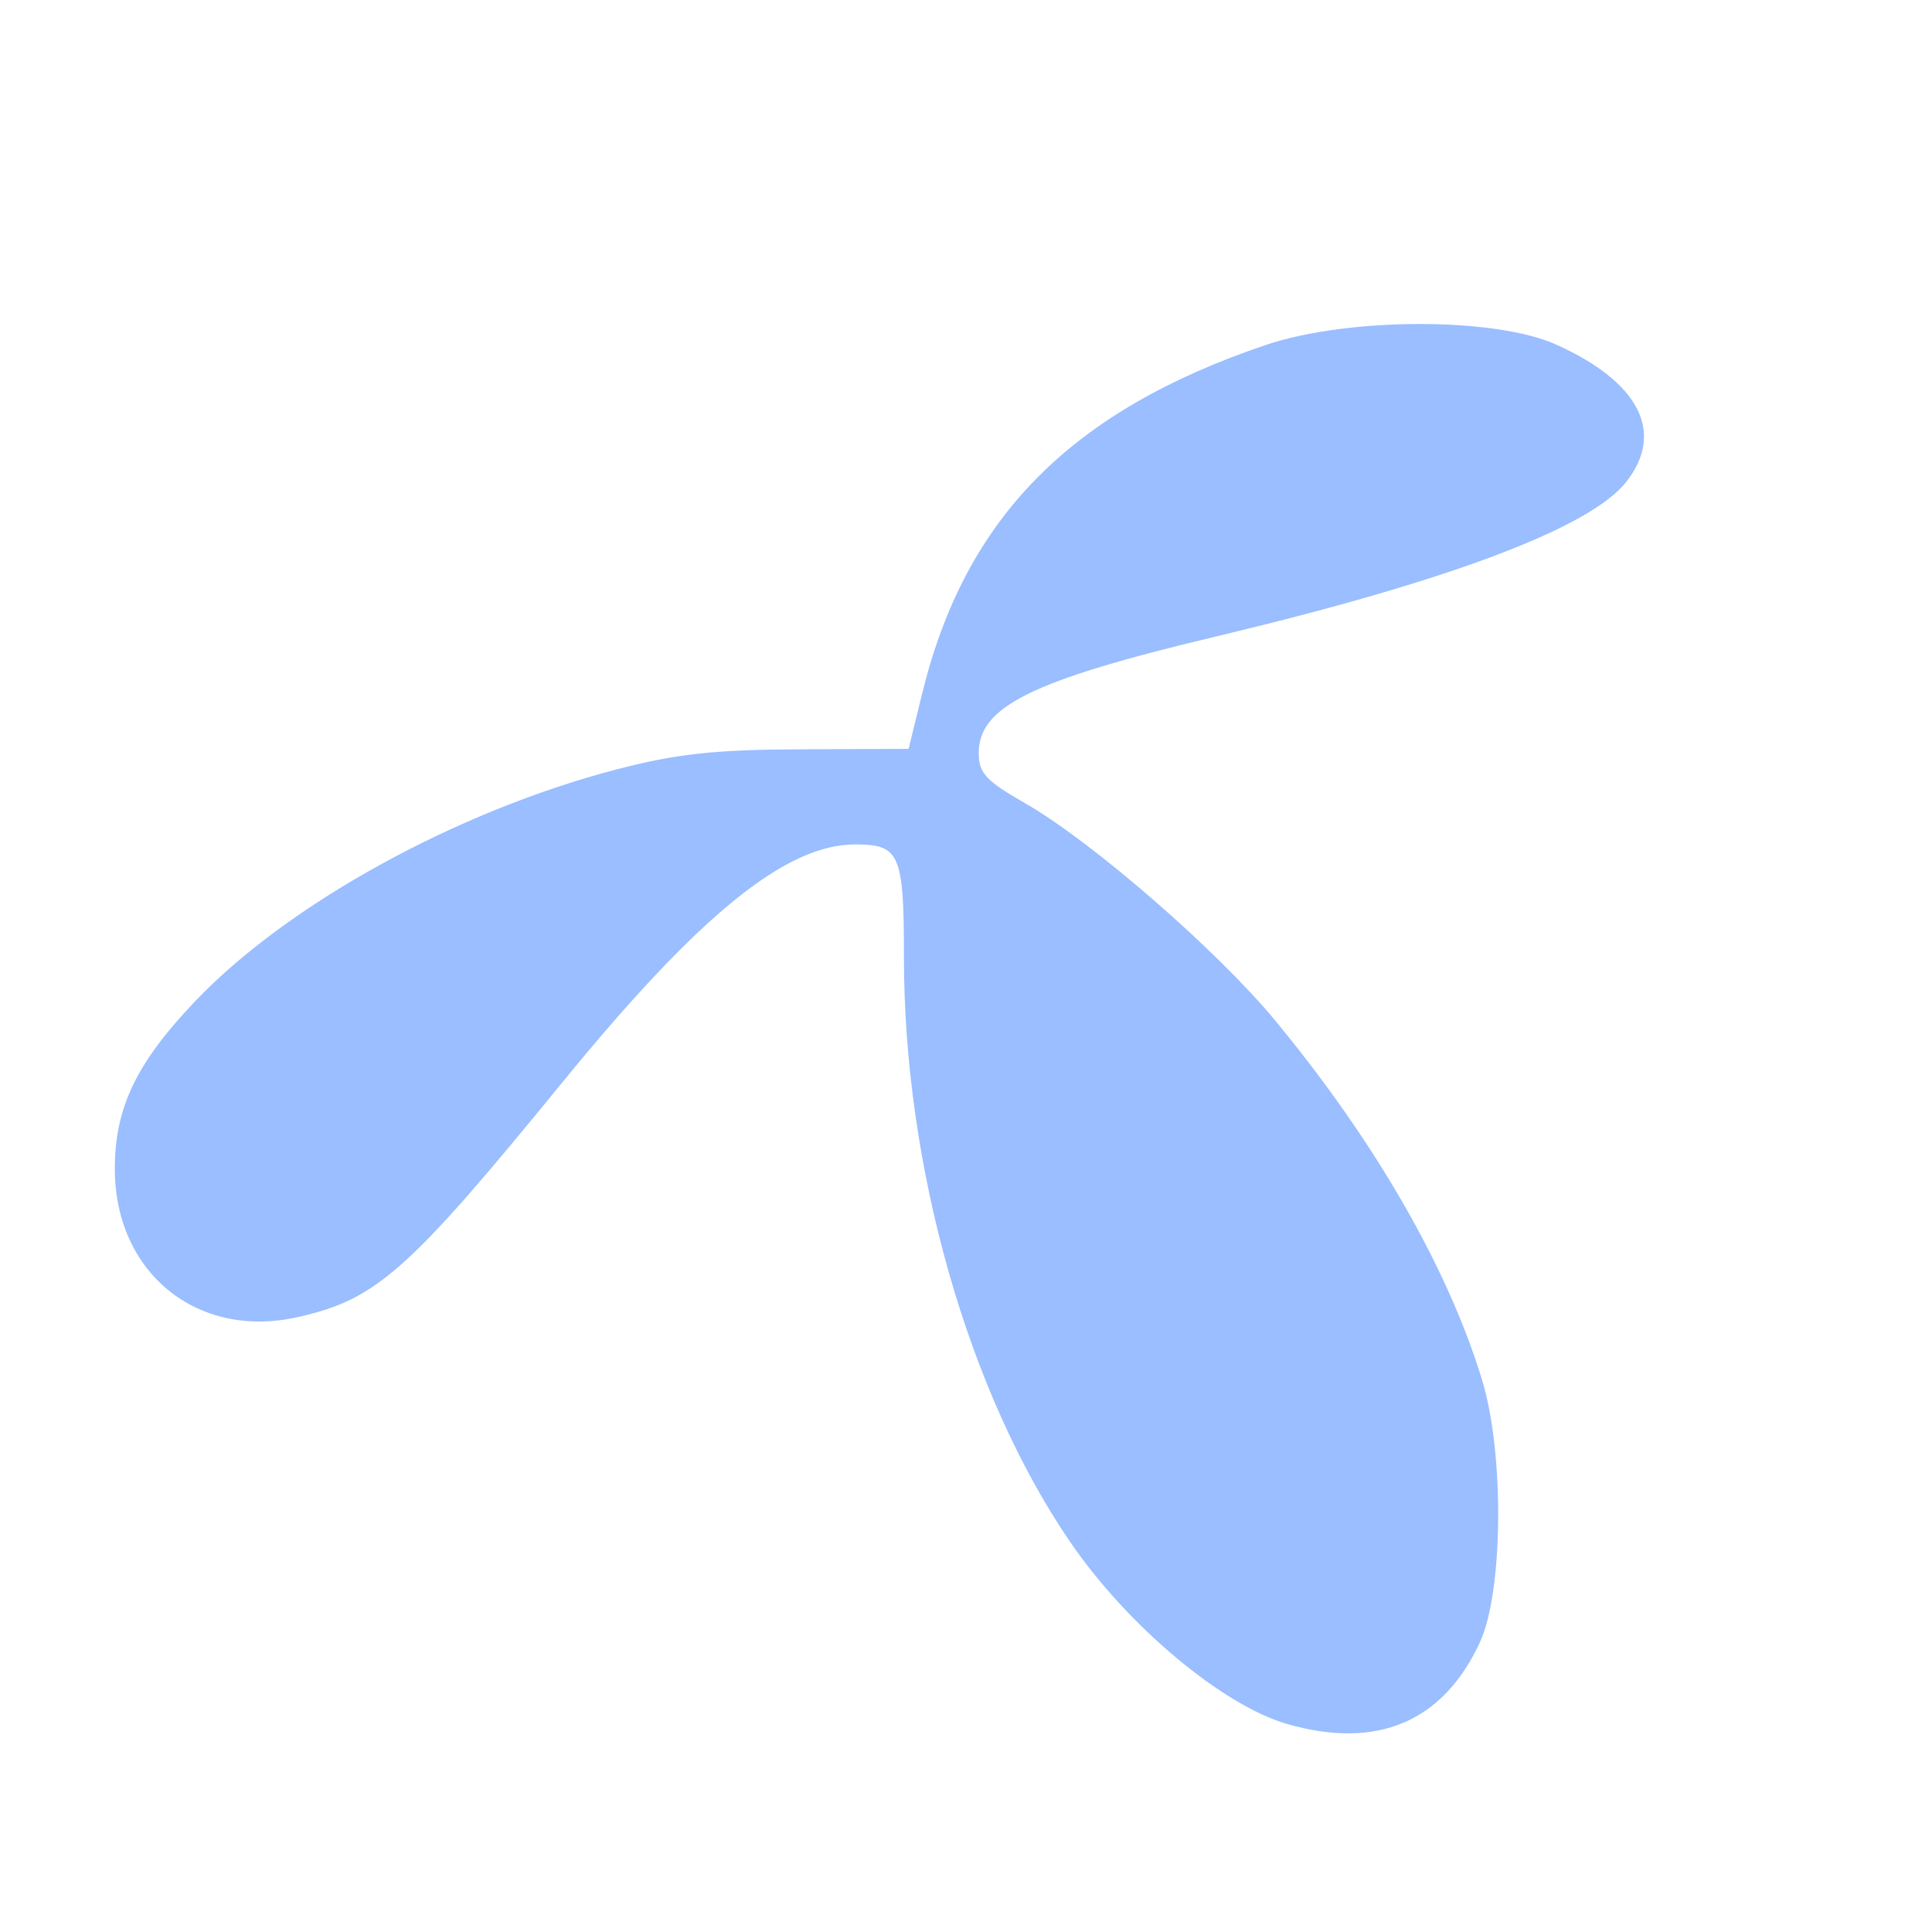 <?xml version="1.0" encoding="UTF-8" standalone="no"?>
<svg
   width="192"
   height="192"
   version="1.1"
   viewBox="0 0 192 192"
   id="svg14"
   sodipodi:docname="mytelenor.svg"
   inkscape:version="1.1 (c68e22c387, 2021-05-23)"
   xmlns:inkscape="http://www.inkscape.org/namespaces/inkscape"
   xmlns:sodipodi="http://sodipodi.sourceforge.net/DTD/sodipodi-0.dtd"
   xmlns="http://www.w3.org/2000/svg"
   xmlns:svg="http://www.w3.org/2000/svg"
   xmlns:rdf="http://www.w3.org/1999/02/22-rdf-syntax-ns#"
   xmlns:cc="http://creativecommons.org/ns#"
   xmlns:dc="http://purl.org/dc/elements/1.1/">
  <defs
     id="defs18" />
  <sodipodi:namedview
     pagecolor="#ffffff"
     bordercolor="#666666"
     borderopacity="1"
     objecttolerance="10"
     gridtolerance="10"
     guidetolerance="10"
     inkscape:pageopacity="0"
     inkscape:pageshadow="2"
     inkscape:window-width="1707"
     inkscape:window-height="1376"
     id="namedview16"
     showgrid="false"
     inkscape:zoom="2.3828026"
     inkscape:cx="56.865811"
     inkscape:cy="97.784014"
     inkscape:window-x="1724"
     inkscape:window-y="0"
     inkscape:window-maximized="0"
     inkscape:current-layer="svg14"
     inkscape:document-rotation="0"
     inkscape:pagecheckerboard="0" />
  <path
     style="fill:#9abeff;stroke-width:1;fill-opacity:1"
     d="m 127.936,171.336 c -6.443,-1.854 -15.844,-9.727 -21.549,-18.047 -10.154,-14.807 -16.554,-37.284 -16.554,-58.138 0,-10.305 -0.401,-11.232 -4.859,-11.232 -6.884,0 -15.523,7.025 -29.111,23.673 -15.346,18.802 -18.455,21.555 -26.321,23.311 -9.96,2.224 -18.142,-4.444 -18.131,-14.777 0.006,-6.052 2.145,-10.504 7.996,-16.637 9.23,-9.677 26.023,-18.904 41.935,-23.044 5.877,-1.529 9.684,-1.943 18.192,-1.979 l 10.76,-0.045 1.368,-5.571 c 4.27,-17.392 14.74,-28.004 34.095,-34.555 8.198,-2.775 22.794,-2.798 28.904,-0.047 8.264,3.722 10.817,8.731 6.953,13.643 -3.592,4.567 -17.597,9.843 -40.812,15.373 -18.257,4.35 -23.536,6.948 -23.536,11.582 0,1.979 0.716,2.753 4.607,4.979 6.642,3.8 19.091,14.619 24.865,21.608 9.945,12.039 17.177,24.613 20.562,35.75 2.21,7.272 2.093,20.993 -0.223,26.014 -3.649,7.914 -10.215,10.705 -19.14,8.137 z"
     id="path1184" />
</svg>
